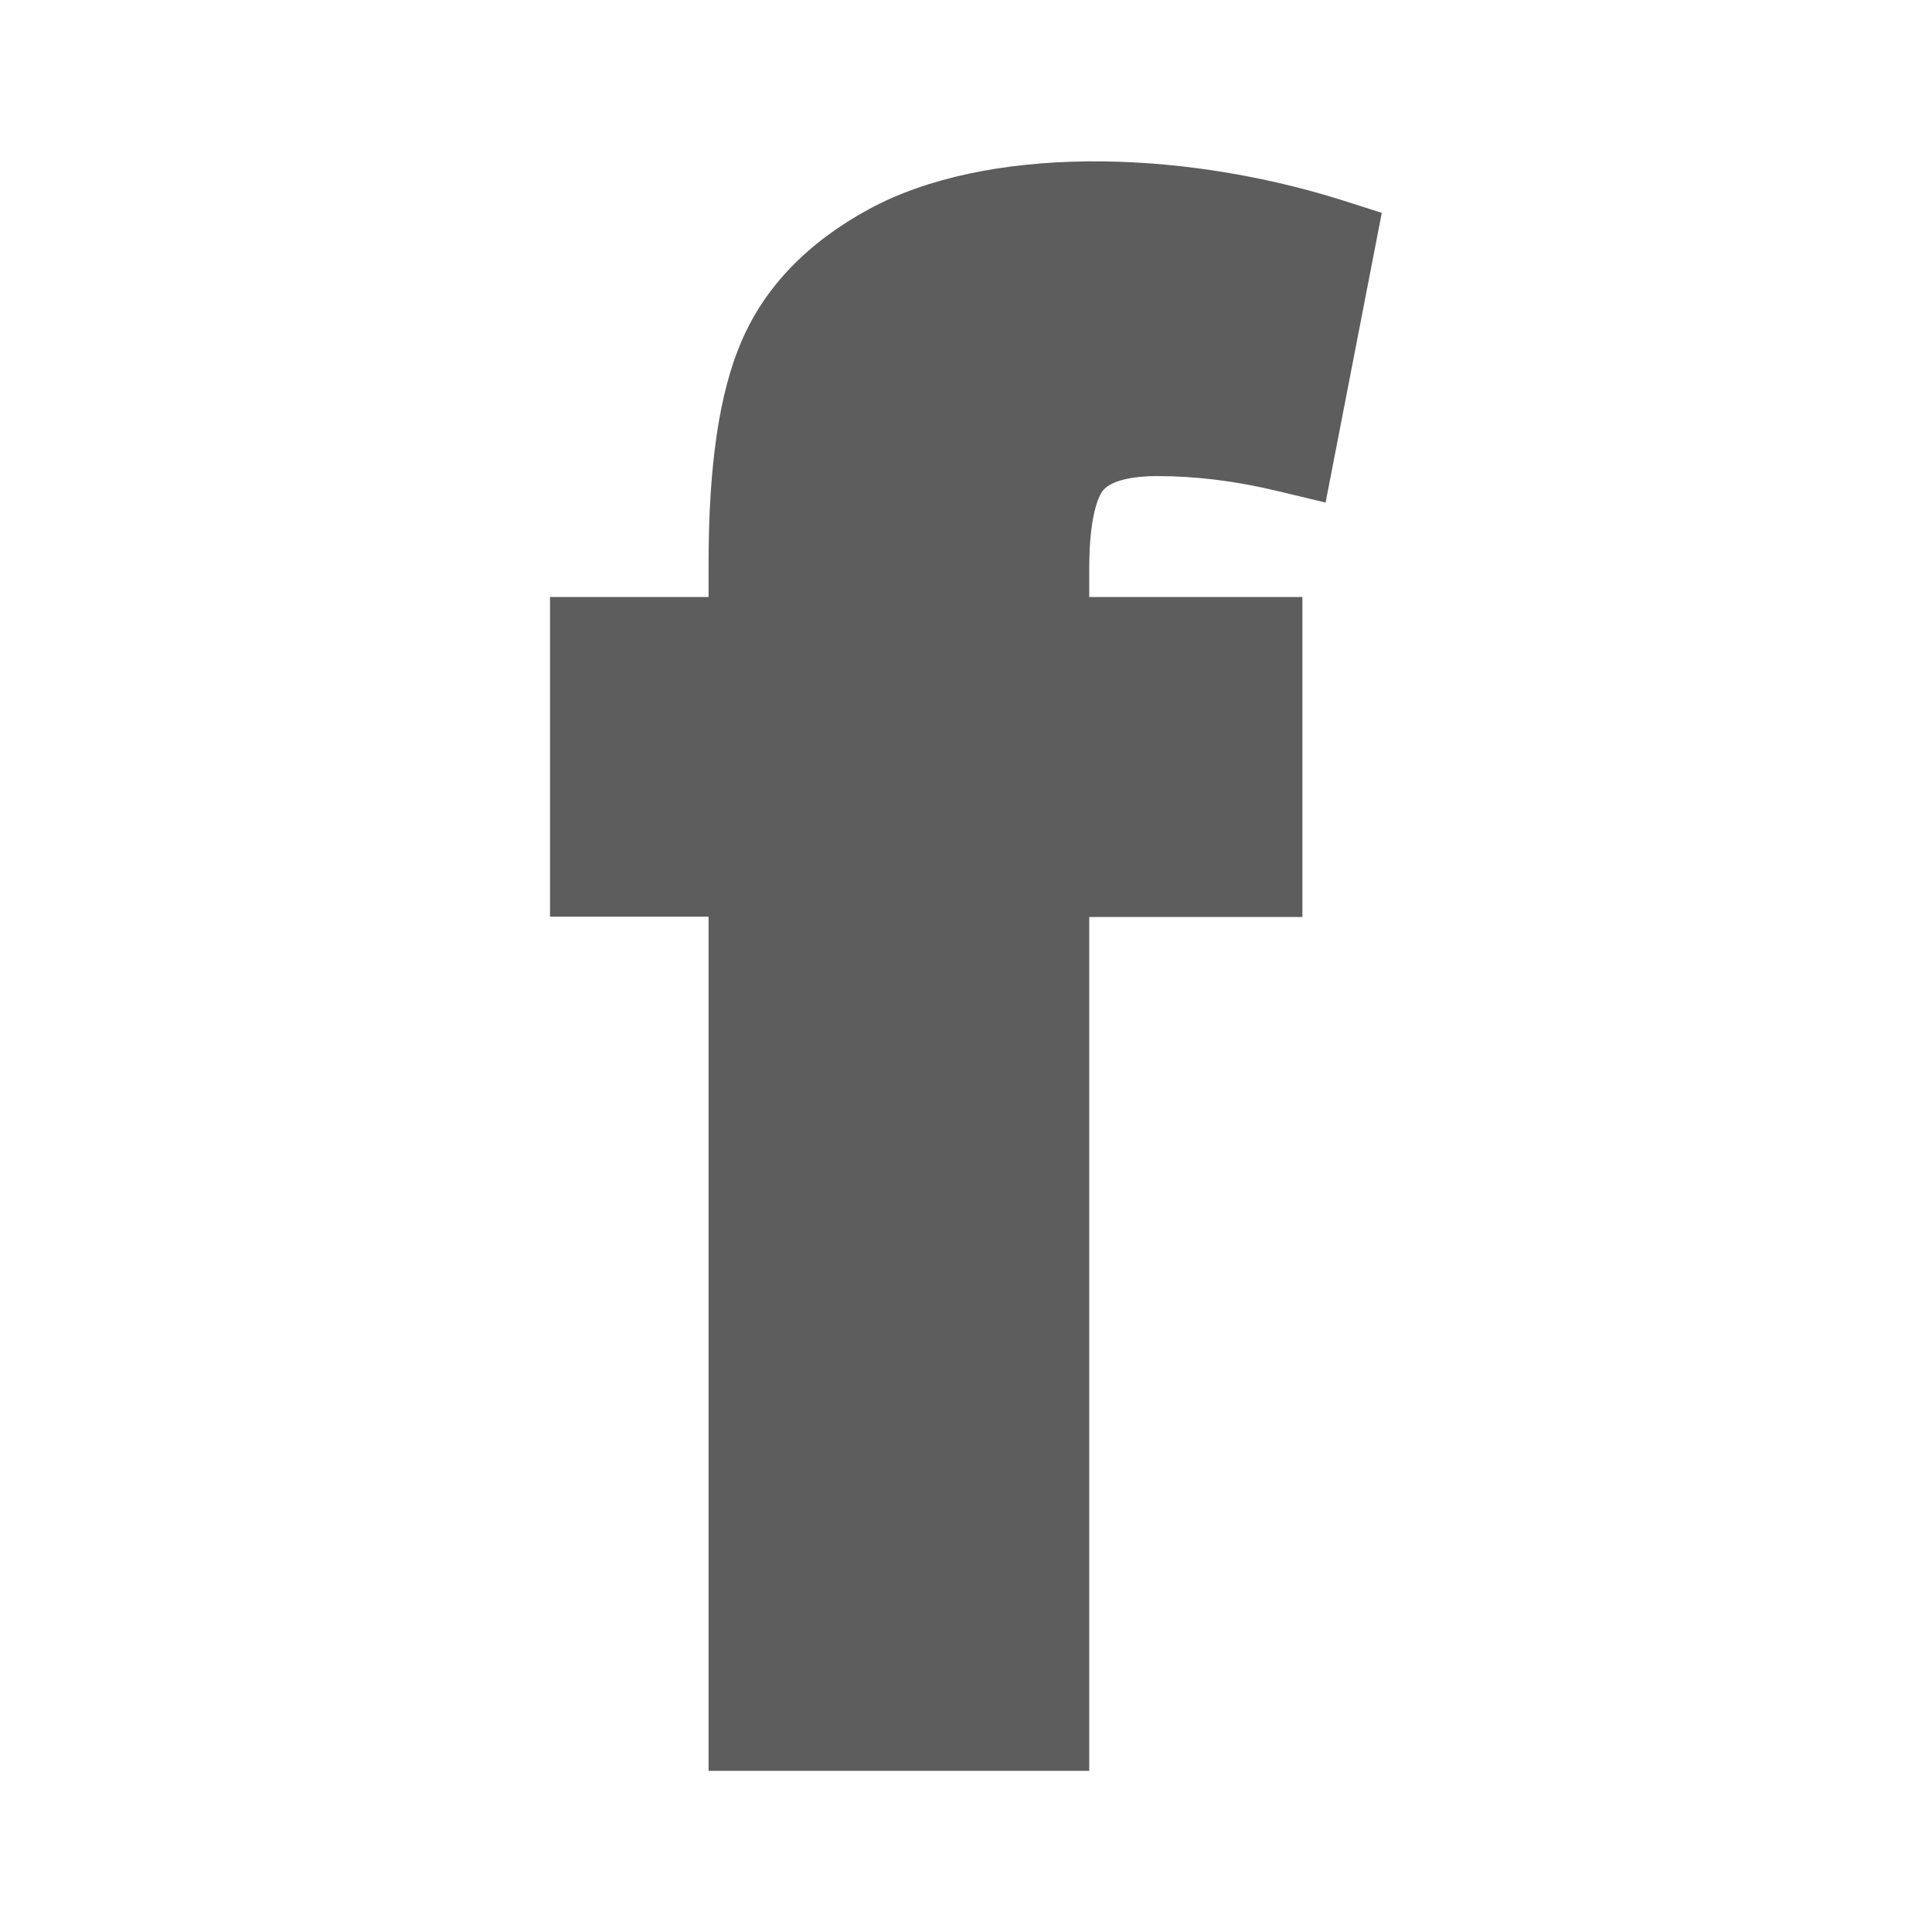 <?xml version="1.0" encoding="utf-8"?>
<!-- Generator: Adobe Illustrator 16.0.0, SVG Export Plug-In . SVG Version: 6.00 Build 0)  -->
<!DOCTYPE svg PUBLIC "-//W3C//DTD SVG 1.1//EN" "http://www.w3.org/Graphics/SVG/1.1/DTD/svg11.dtd">
<svg version="1.1" id="Capa_1" xmlns="http://www.w3.org/2000/svg" xmlns:xlink="http://www.w3.org/1999/xlink" x="0px" y="0px"
	 width="19.495px" height="19.497px" viewBox="2.33 4.163 19.495 19.497" enable-background="new 2.33 4.163 19.495 19.497"
	 xml:space="preserve">
<g>
	<path fill="#5D5D5D" d="M11.099,6.273c-0.617,0.335-1.051,0.783-1.287,1.334C9.589,8.124,9.48,8.856,9.48,9.849v0.338h-1.6v3.226
		h1.6v8.619h3.841v-8.616h2.151v-3.229h-2.151V9.9c0-0.623,0.128-0.779,0.145-0.795c0.081-0.089,0.274-0.138,0.545-0.138
		c0.383,0,0.789,0.049,1.21,0.151l0.485,0.116l0.567-2.923l-0.41-0.131C14.198,5.658,12.275,5.635,11.099,6.273z"/>
</g>
</svg>
